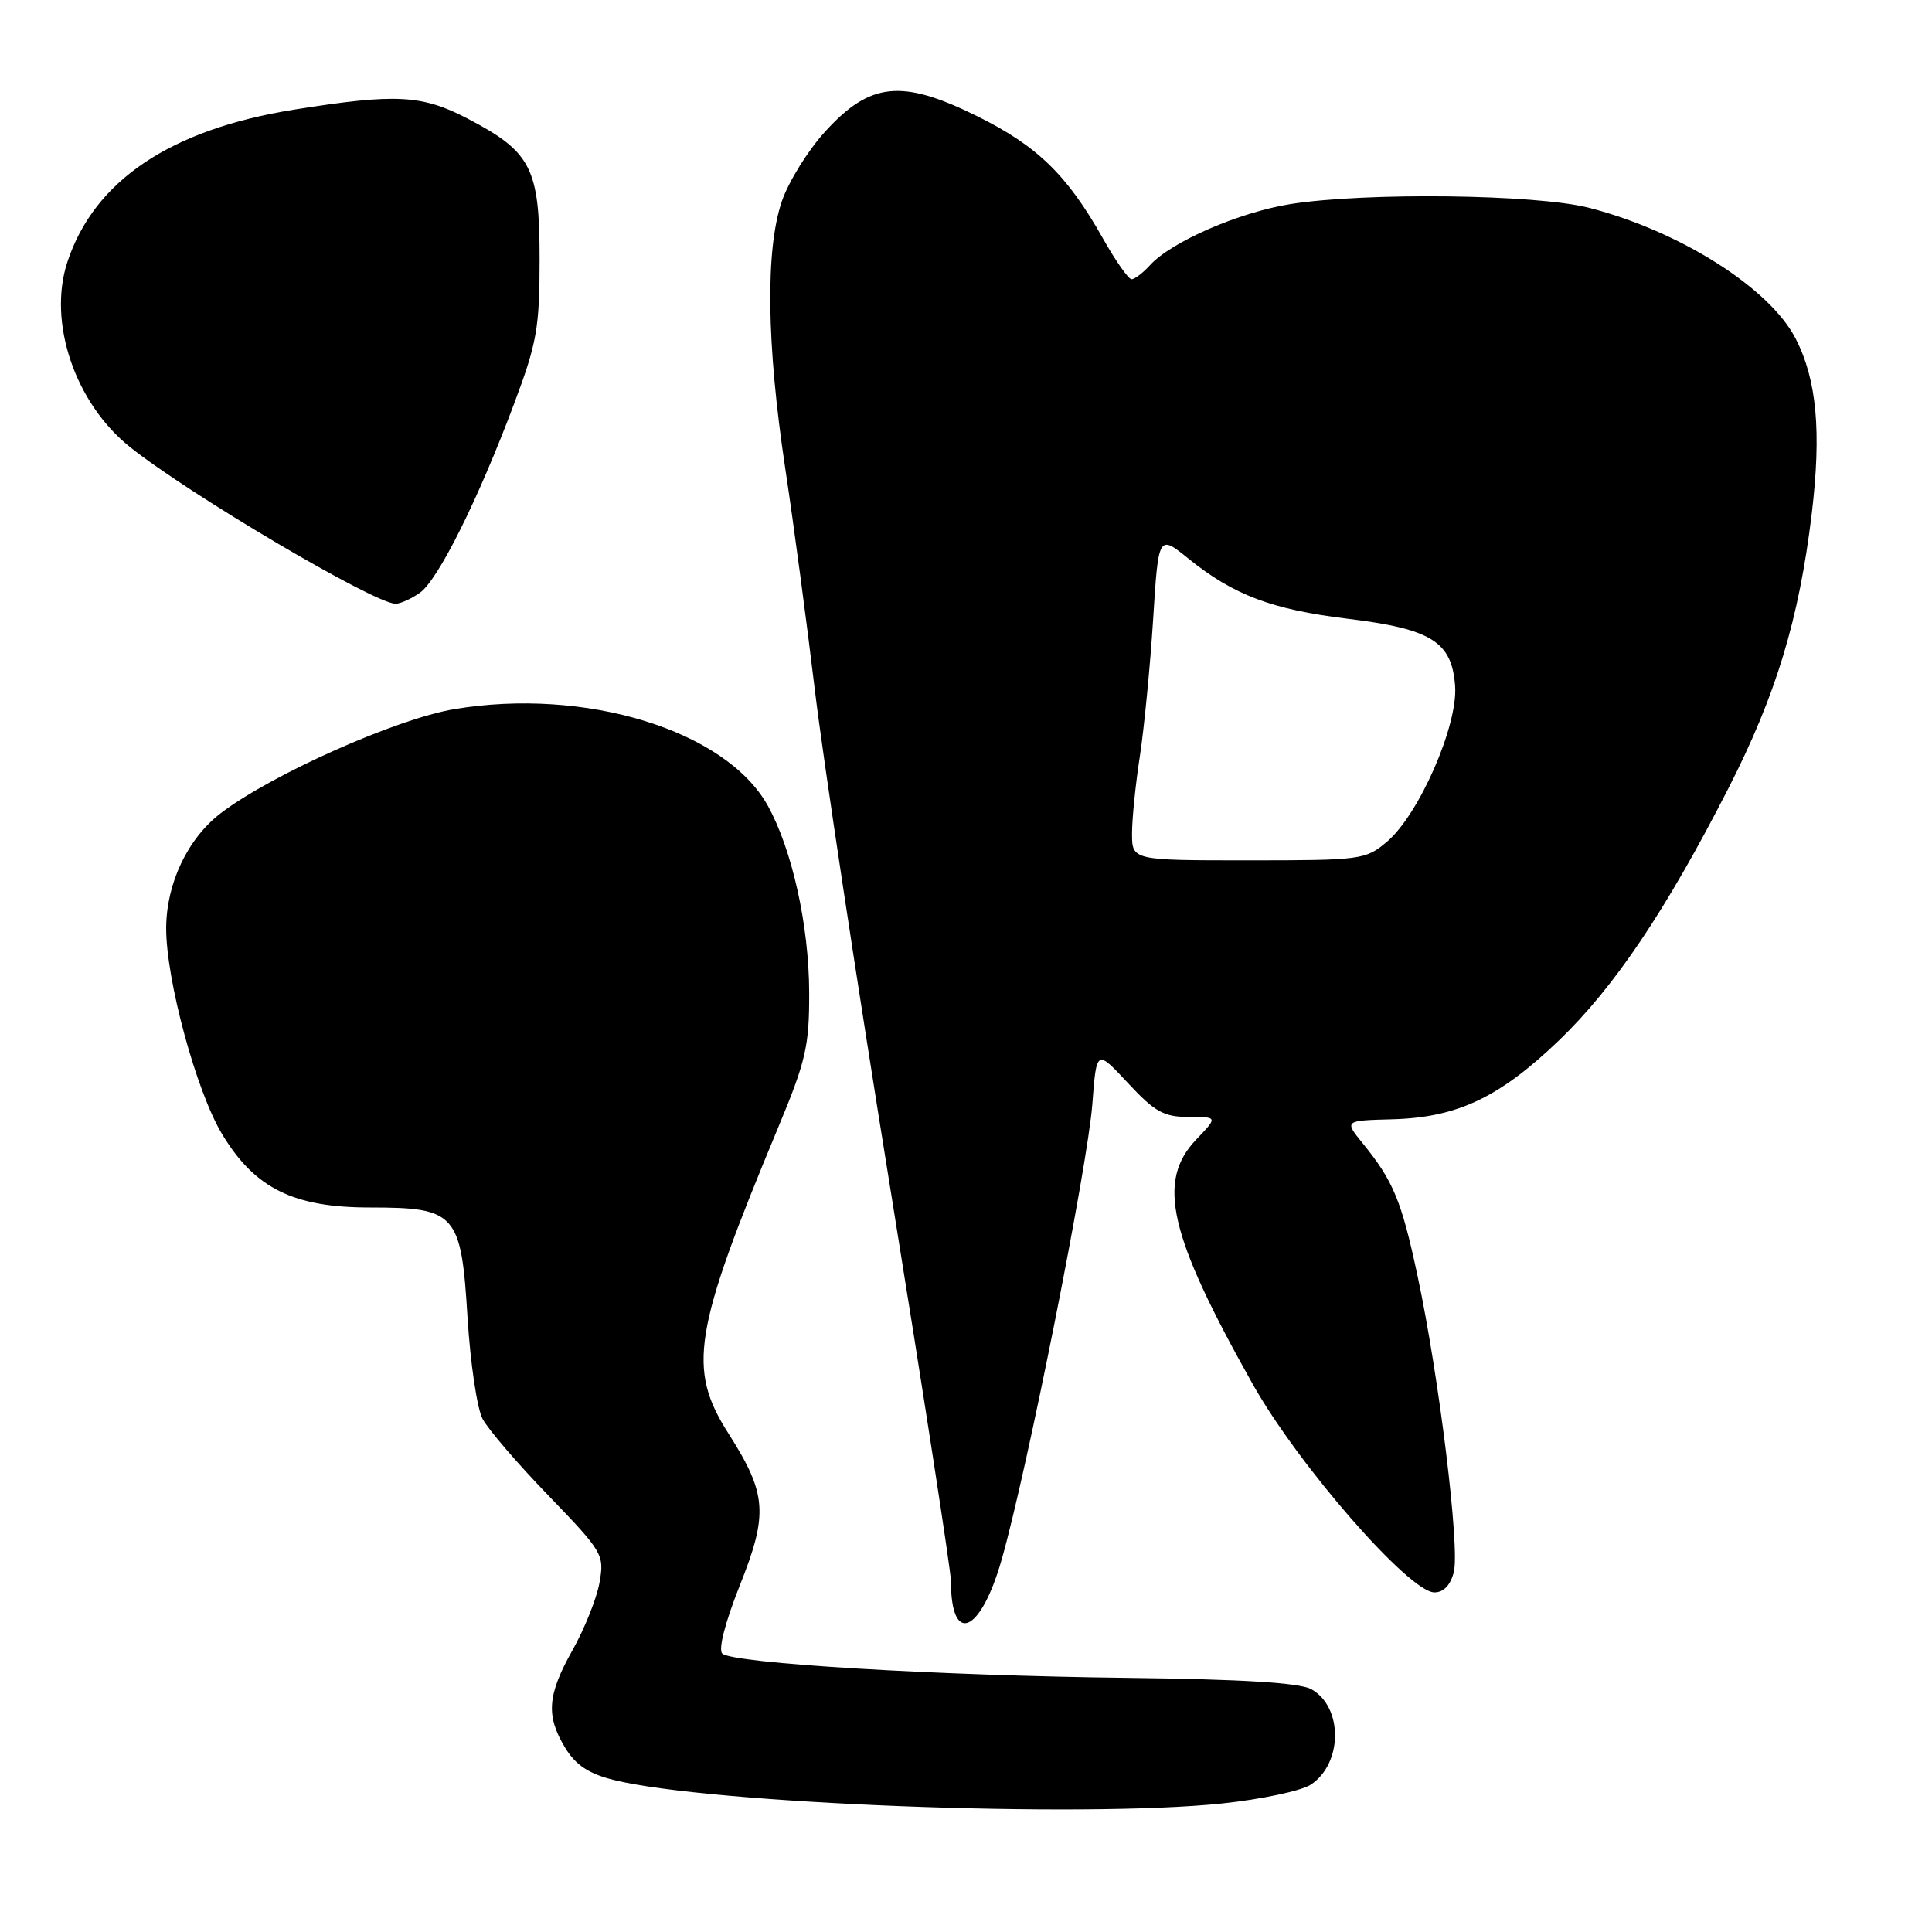 <?xml version="1.0" encoding="UTF-8" standalone="no"?>
<!DOCTYPE svg PUBLIC "-//W3C//DTD SVG 1.1//EN" "http://www.w3.org/Graphics/SVG/1.1/DTD/svg11.dtd" >
<svg xmlns="http://www.w3.org/2000/svg" xmlns:xlink="http://www.w3.org/1999/xlink" version="1.1" viewBox="0 0 256 256">
 <g >
 <path fill="currentColor"
d=" M 161.94 238.97 C 167.14 238.42 172.42 237.30 173.68 236.48 C 177.94 233.68 177.98 226.16 173.74 223.82 C 172.20 222.98 164.64 222.51 149.56 222.33 C 124.06 222.03 97.00 220.40 95.70 219.10 C 95.16 218.56 96.09 214.95 98.01 210.12 C 101.82 200.58 101.62 197.95 96.52 189.94 C 91.05 181.36 91.85 176.44 103.07 149.50 C 106.79 140.57 107.24 138.65 107.22 131.50 C 107.20 122.62 104.94 112.49 101.71 106.71 C 96.13 96.75 77.52 91.05 60.17 93.97 C 52.50 95.26 35.97 102.63 29.27 107.74 C 24.88 111.09 22.05 117.03 22.02 122.95 C 21.99 129.78 26.01 144.61 29.43 150.28 C 33.77 157.47 38.87 160.00 49.05 160.00 C 60.43 160.00 61.11 160.77 61.95 174.58 C 62.32 180.58 63.21 186.62 63.94 188.00 C 64.66 189.38 68.60 193.96 72.69 198.19 C 79.89 205.65 80.09 206.00 79.44 209.69 C 79.07 211.79 77.46 215.80 75.88 218.62 C 72.51 224.61 72.31 227.35 74.90 231.61 C 76.29 233.88 77.99 235.01 81.26 235.84 C 93.87 239.01 143.32 240.93 161.94 238.97 Z  M 132.73 206.64 C 136.11 194.79 144.11 154.55 144.74 146.30 C 145.29 139.03 145.29 139.03 149.46 143.51 C 153.02 147.34 154.21 148.00 157.51 148.00 C 161.37 148.00 161.37 148.00 158.52 150.98 C 153.23 156.51 154.86 163.60 166.00 183.42 C 172.04 194.16 186.74 211.00 190.07 211.00 C 191.29 211.00 192.20 210.04 192.64 208.30 C 193.46 205.05 190.66 182.23 187.82 169.00 C 185.70 159.08 184.62 156.48 180.56 151.49 C 178.12 148.48 178.12 148.48 184.52 148.31 C 193.11 148.07 198.69 145.42 206.57 137.86 C 213.90 130.82 220.73 120.67 228.98 104.54 C 235.33 92.13 238.38 82.08 240.07 68.03 C 241.36 57.21 240.74 50.37 237.95 44.90 C 234.52 38.18 222.61 30.63 210.54 27.53 C 203.55 25.74 181.01 25.46 171.00 27.04 C 164.17 28.13 155.18 32.04 152.36 35.16 C 151.44 36.17 150.35 37.00 149.94 37.00 C 149.53 37.00 147.81 34.56 146.13 31.57 C 141.38 23.15 137.43 19.32 129.43 15.37 C 119.49 10.45 115.30 10.88 109.35 17.42 C 107.06 19.92 104.48 24.09 103.60 26.67 C 101.41 33.09 101.57 45.57 104.04 62.00 C 105.16 69.42 106.93 82.70 107.98 91.50 C 109.03 100.30 113.51 129.91 117.94 157.29 C 122.37 184.68 126.00 208.16 126.00 209.46 C 126.00 218.12 129.93 216.47 132.73 206.64 Z  M 55.63 78.55 C 58.05 76.85 63.35 66.23 68.12 53.50 C 71.15 45.44 71.50 43.44 71.50 34.32 C 71.50 22.29 70.40 20.13 62.03 15.75 C 55.92 12.55 52.50 12.37 39.00 14.52 C 22.59 17.14 12.49 23.92 8.93 34.71 C 6.30 42.68 9.93 53.41 17.23 59.24 C 25.12 65.54 49.64 80.00 52.42 80.00 C 53.04 80.00 54.49 79.35 55.63 78.55 Z  M 150.00 110.44 C 150.00 108.48 150.47 103.87 151.04 100.19 C 151.60 96.51 152.39 88.40 152.79 82.16 C 153.50 70.81 153.50 70.81 157.50 74.04 C 163.46 78.85 168.54 80.76 178.51 81.98 C 189.67 83.33 192.38 85.01 192.81 90.89 C 193.20 96.14 188.01 107.98 183.75 111.56 C 180.95 113.92 180.32 114.00 165.42 114.00 C 150.00 114.00 150.00 114.00 150.00 110.44 Z "/>
</g>
</svg>